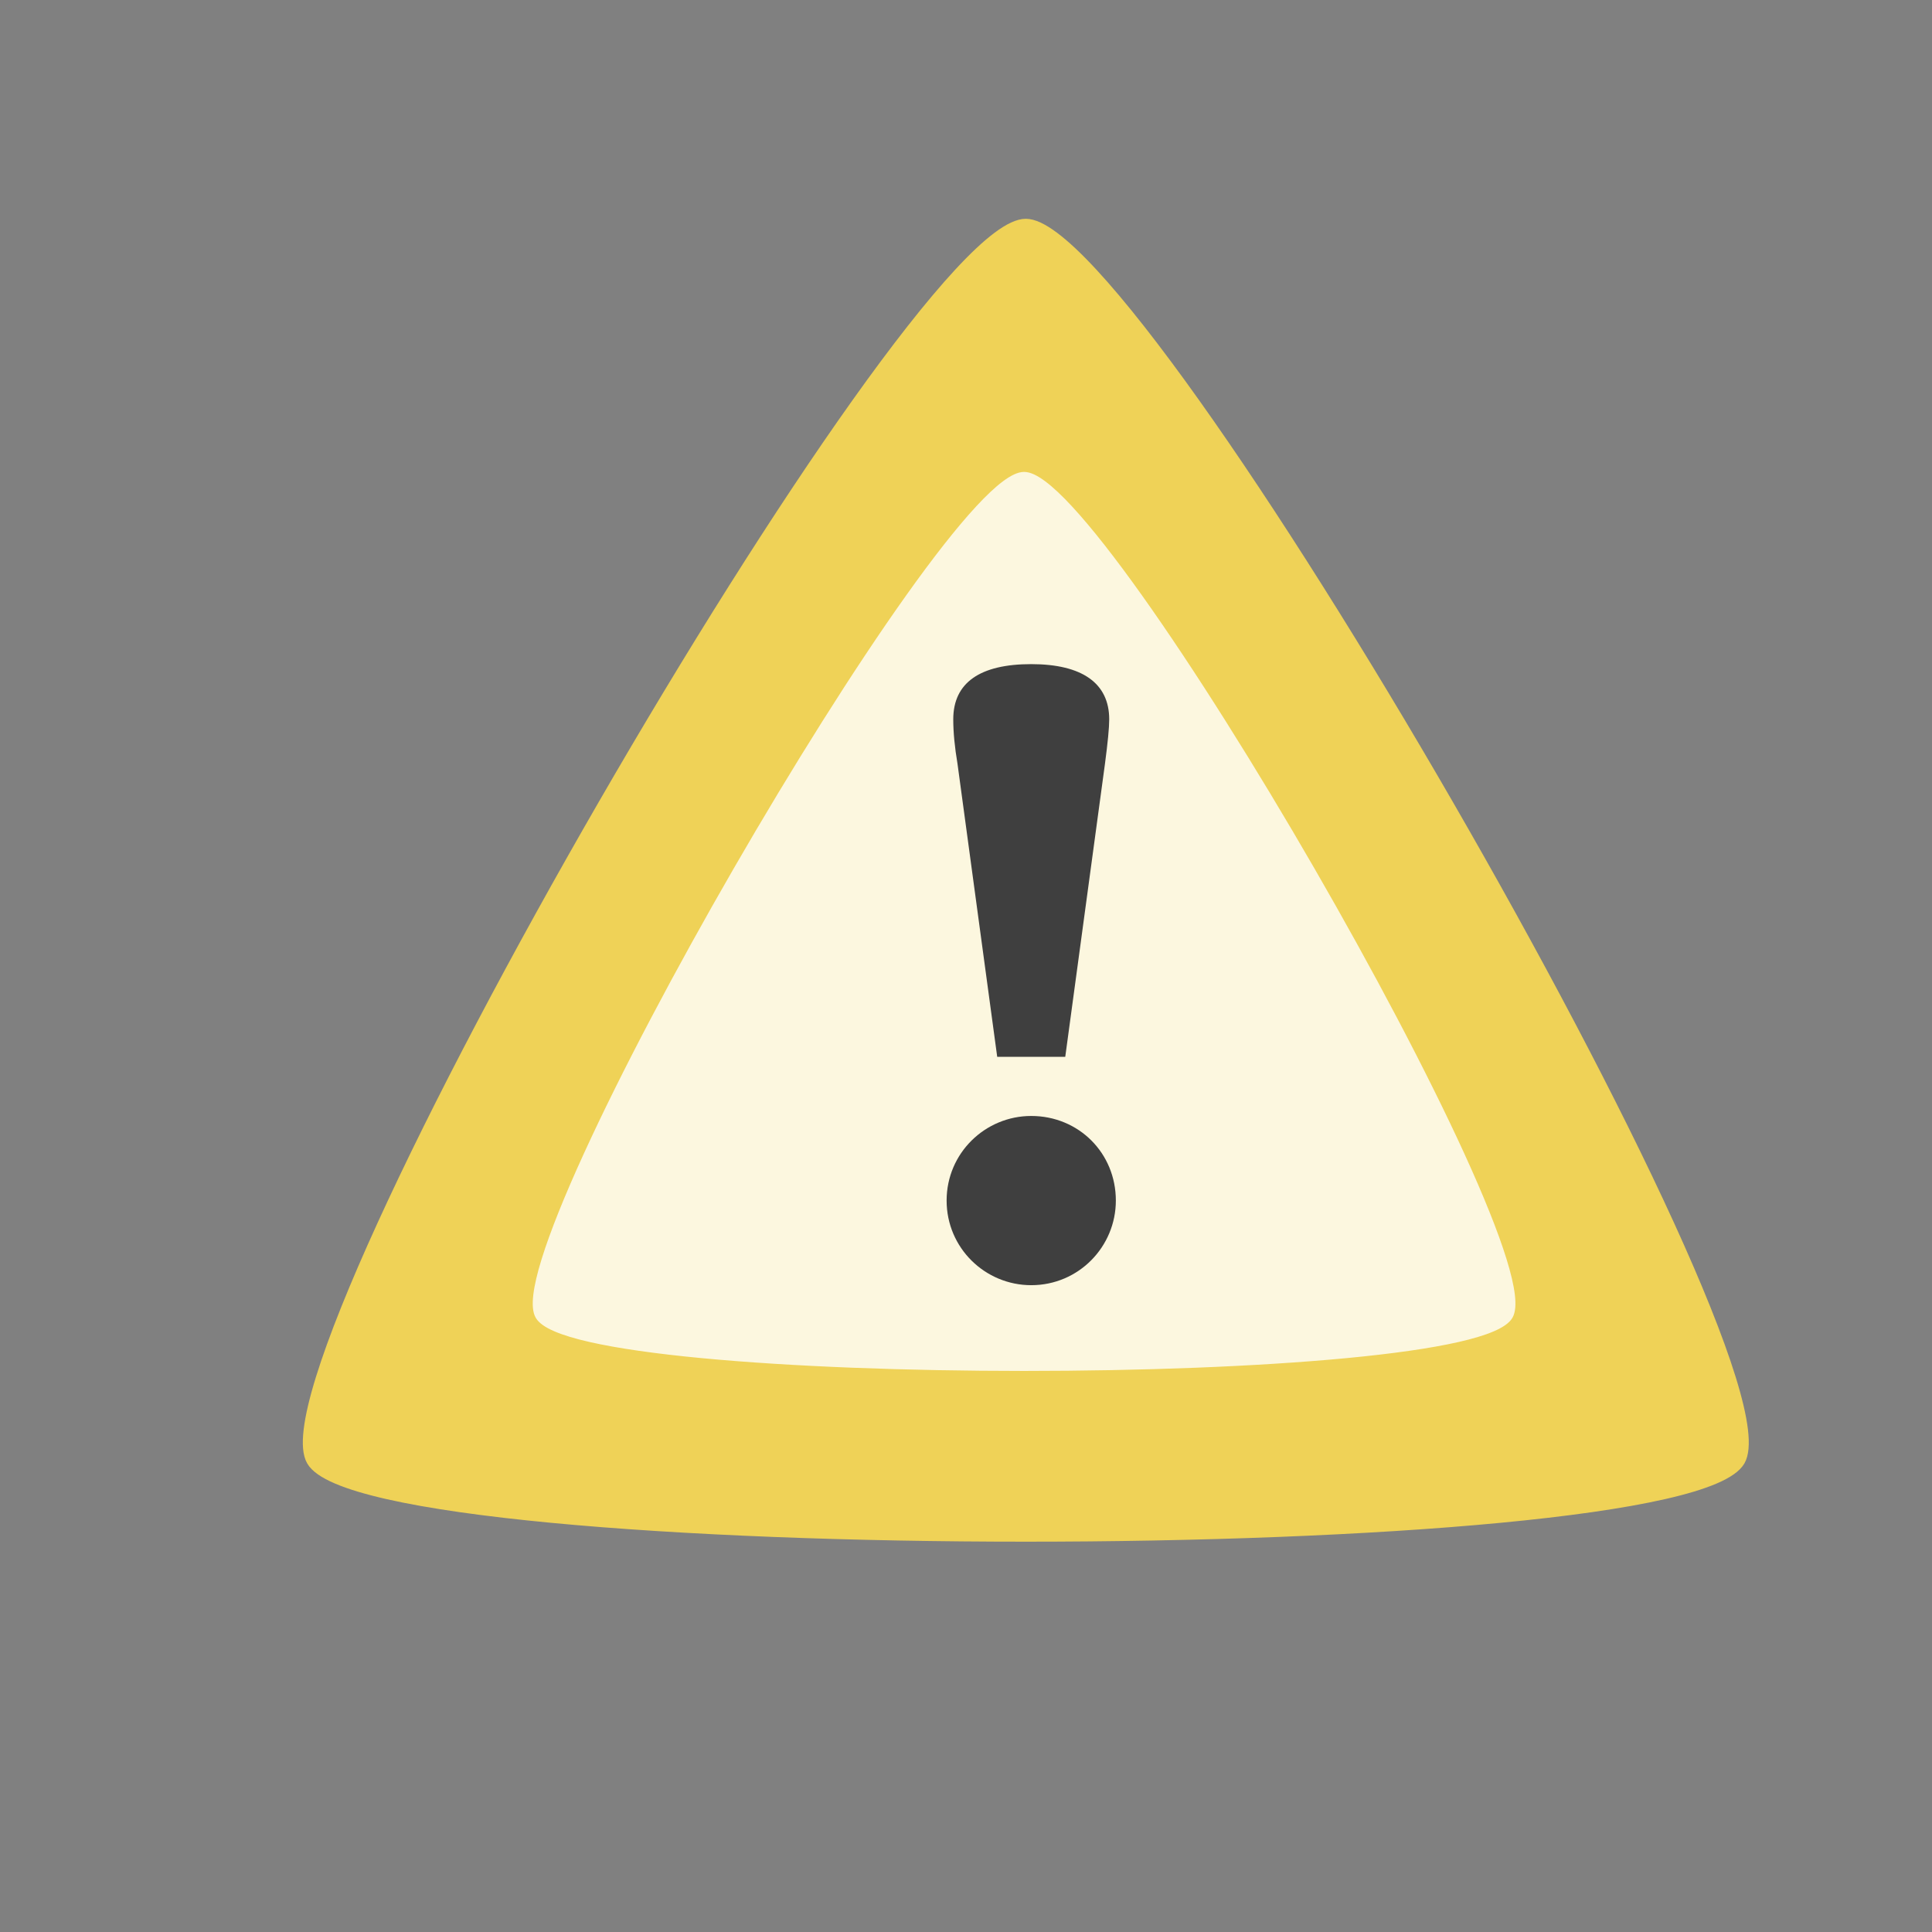 <?xml version="1.0" encoding="UTF-8" standalone="no"?>
<!-- Created with Inkscape (http://www.inkscape.org/) -->
<svg
   xmlns:svg="http://www.w3.org/2000/svg"
   xmlns="http://www.w3.org/2000/svg"
   version="1.0"
   width="110"
   height="110"
   id="svg5921">
  <rect width="100%" height="100%" fill="#808080" stroke="none"/>
  <defs
     id="defs5923" />
  <g
     id="layer1">
    <g
       transform="matrix(0.529,0,0,0.529,1783.518,-377.152)"
       id="g7942"
       style="enable-background:new">
      <path
         d="M -1705,683.685 C -1715.323,683.685 -1773.594,582.755 -1768.433,573.816 C -1763.272,564.876 -1646.728,564.876 -1641.567,573.816 C -1636.406,582.755 -1694.677,683.685 -1705,683.685 z"
         transform="matrix(1.211,0,0,-1.211,-1196.328,1565.049)"
         id="path7946"
         style="opacity:1;fill:#efd257;fill-opacity:1;stroke:#efd257;stroke-opacity:1" />
      <path
         d="M -1705,683.685 C -1715.323,683.685 -1773.594,582.755 -1768.433,573.816 C -1763.272,564.876 -1646.728,564.876 -1641.567,573.816 C -1636.406,582.755 -1694.677,683.685 -1705,683.685 z"
         transform="matrix(0.823,0,0,-0.823,-1858.053,1326.827)"
         id="path7948"
         style="opacity:1;fill:#fcf7df;fill-opacity:1;stroke:#fcf7df;stroke-opacity:1" />
      <path
         d="M -3252.564,795.164 C -3252.259,792.853 -3252.106,791.284 -3252.106,790.376 C -3252.106,786.497 -3255.006,784.433 -3260.499,784.433 C -3265.992,784.433 -3268.891,786.414 -3268.891,790.376 C -3268.891,791.78 -3268.739,793.348 -3268.434,795.164 L -3264.161,826.697 L -3256.837,826.697 L -3252.564,795.164"
         id="path7950"
         style="font-size:107.136px;font-style:normal;font-weight:normal;text-align:center;text-anchor:middle;fill:#3f3f3f;fill-opacity:1;stroke:none;stroke-width:1px;stroke-linecap:butt;stroke-linejoin:miter;stroke-opacity:1;font-family:Bitstream Charter" />
      <path
         d="M -3260.499,833.063 C -3265.452,833.063 -3269.606,837.057 -3269.606,842.169 C -3269.606,847.282 -3265.452,851.276 -3260.499,851.276 C -3255.386,851.276 -3251.392,847.122 -3251.392,842.169 C -3251.392,837.057 -3255.386,833.063 -3260.499,833.063"
         id="path7952"
         style="font-size:107.136px;font-style:normal;font-weight:normal;text-align:center;text-anchor:middle;fill:#3f3f3f;fill-opacity:1;stroke:none;stroke-width:1px;stroke-linecap:butt;stroke-linejoin:miter;stroke-opacity:1;font-family:Bitstream Charter" />
    </g>
  </g>
</svg>
